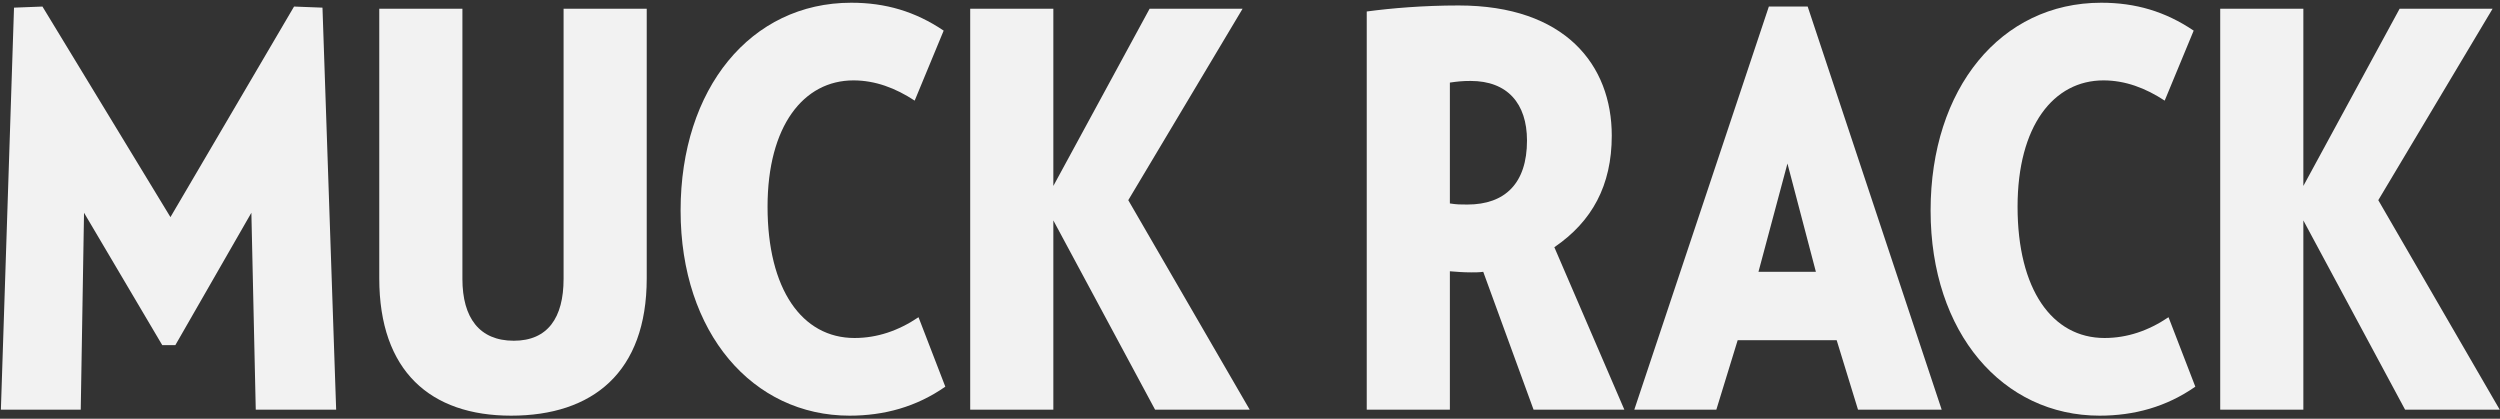 <?xml version="1.0" encoding="UTF-8" standalone="no"?>
<svg width="603px" height="101px" viewBox="0 0 603 101" version="1.1" xmlns="http://www.w3.org/2000/svg" xmlns:xlink="http://www.w3.org/1999/xlink" xmlns:sketch="http://www.bohemiancoding.com/sketch/ns">
    <rect x="0" y="0" width="603" height="101" fill="#333333" stroke="none"/>
    <title>muckrack-logotype</title>
    <description>Created with Sketch (http://www.bohemiancoding.com/sketch)</description>
    <defs></defs>
    <g id="Page-1" stroke="none" stroke-width="1" fill="none" fill-rule="evenodd" sketch:type="MSPage">
        <g id="muckrack-logotype" sketch:type="MSLayerGroup" transform="translate(0, 1)" fill="#F2F2F2">
            <g id="Page-1" sketch:type="MSShapeGroup">
                <g id="Group">
                    <path d="M61.689,97.807 L60.632,50.317 L42.297,82.24 L39.131,82.24 L20.266,50.316 L19.475,97.806 L0.215,97.806 L3.381,0.845 L10.24,0.581 L41.111,51.37 L70.923,0.581 L77.782,0.845 L81.081,97.806 L61.689,97.807 L61.689,97.807 Z" id="Shape"></path>
                    <path d="M123.271,99.258 C103.88,99.258 91.48,88.573 91.48,66.147 L91.48,1.109 L111.533,1.109 L111.533,66.277 C111.533,75.644 115.621,81.185 123.931,81.185 C132.111,81.185 135.935,75.644 135.935,66.277 L135.935,1.109 L155.99,1.109 L155.99,66.146 C155.99,88.836 142.93,99.258 123.271,99.258 L123.271,99.258 L123.271,99.258 Z" id="Shape"></path>
                    <path d="M204.922,99.258 C181.572,99.258 164.16,79.338 164.16,49.789 C164.16,20.369 181.045,-0.34 205.318,-0.34 C213.629,-0.34 220.752,1.769 227.613,6.386 L220.621,23.271 C216.004,20.238 211.121,18.39 205.846,18.39 C193.842,18.39 185.133,29.341 185.133,48.865 C185.133,68.783 193.445,80.525 206.11,80.525 C211.518,80.525 216.663,78.808 221.546,75.511 L228.009,92.265 C221.017,97.146 213.234,99.258 204.922,99.258 L204.922,99.258 L204.922,99.258 Z" id="Shape"></path>
                    <path d="M278.602,97.807 L254.067,52.164 L254.067,97.807 L234.014,97.807 L234.014,1.109 L254.067,1.109 L254.067,43.851 L277.284,1.109 L299.71,1.109 L272.14,47.281 L301.425,97.806 L278.602,97.807 L278.602,97.807 Z" id="Shape"></path>
                    <path d="M369.893,97.807 L357.758,64.563 C356.834,64.696 355.779,64.696 354.854,64.696 C352.877,64.696 351.424,64.563 349.709,64.432 L349.709,97.807 L329.658,97.807 L329.658,1.77 C335.593,0.979 343.246,0.319 351.82,0.319 C377.545,0.319 388.758,14.698 388.758,31.716 C388.758,43.722 384.01,52.429 374.906,58.628 L391.791,97.808 L369.893,97.807 L369.893,97.807 Z M354.723,18.523 C352.744,18.523 351.557,18.654 349.709,18.919 L349.709,48.071 C351.424,48.335 352.217,48.335 353.932,48.335 C363.034,48.335 368.311,43.19 368.311,32.901 C368.31,23.934 363.562,18.523 354.723,18.523 L354.723,18.523 L354.723,18.523 Z" id="Shape"></path>
                    <path d="M448.15,97.807 L443.005,81.053 L419.128,81.053 L413.983,97.807 L394.196,97.807 L426.647,0.582 L436.012,0.582 L468.332,97.807 L448.15,97.807 L448.15,97.807 Z M431.133,38.441 L424.143,64.562 L437.993,64.562 L431.133,38.441 L431.133,38.441 Z" id="Shape"></path>
                    <path d="M506.424,99.258 C483.074,99.258 465.66,79.338 465.66,49.789 C465.66,20.369 482.547,-0.34 506.82,-0.34 C515.13,-0.34 522.254,1.769 529.115,6.386 L522.123,23.271 C517.506,20.238 512.625,18.39 507.348,18.39 C495.344,18.39 486.637,29.341 486.637,48.865 C486.637,68.783 494.947,80.525 507.612,80.525 C513.02,80.525 518.165,78.808 523.046,75.511 L529.511,92.265 C522.519,97.146 514.736,99.258 506.424,99.258 L506.424,99.258 L506.424,99.258 Z" id="Shape"></path>
                    <path d="M580.104,97.807 L555.569,52.164 L555.569,97.807 L535.516,97.807 L535.516,1.109 L555.569,1.109 L555.569,43.851 L578.786,1.109 L601.212,1.109 L573.642,47.281 L602.927,97.806 L580.104,97.807 L580.104,97.807 Z" id="Shape"></path>
                </g>
            </g>
        </g>
    </g>
</svg>